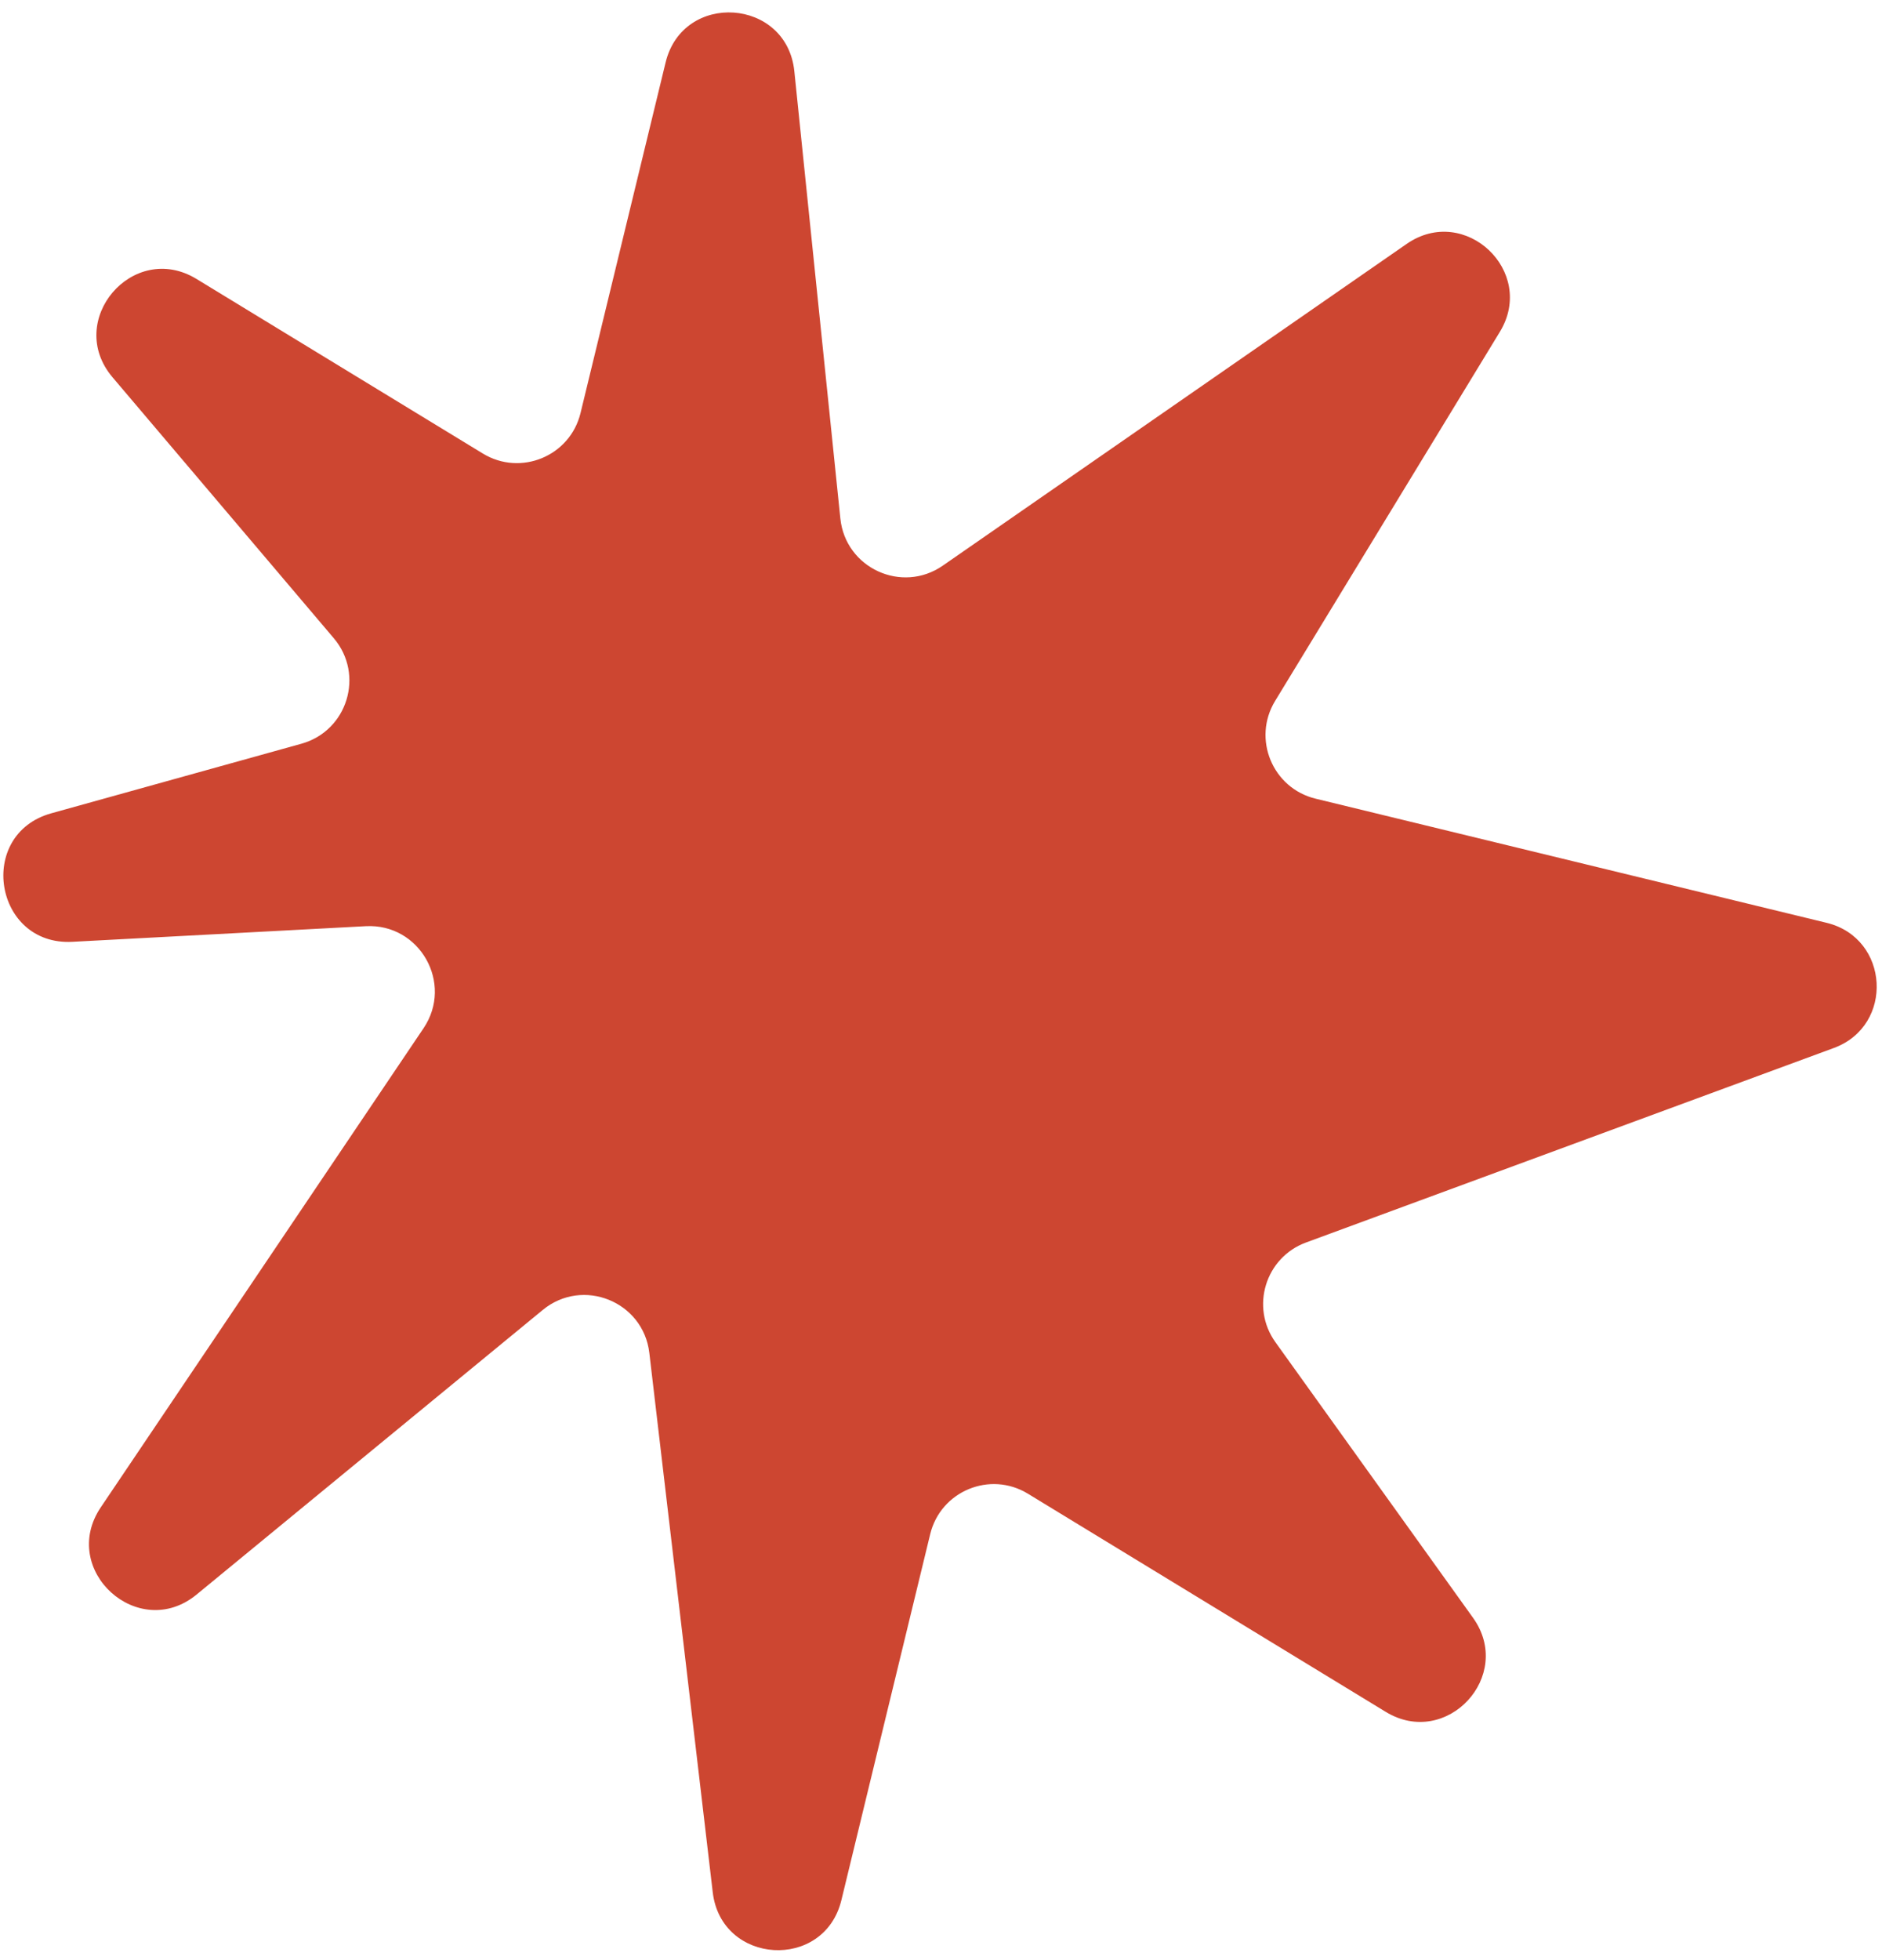 <svg width="147" height="153" viewBox="0 0 147 153" fill="none" xmlns="http://www.w3.org/2000/svg">
<path d="M51.989 4.877C53.344 -0.706 61.456 -0.155 62.044 5.559L65.639 40.475C66.038 44.345 70.441 46.37 73.639 44.154L109.872 19.04C114.413 15.893 120.026 21.185 117.152 25.903L99.597 54.715C97.796 57.672 99.392 61.527 102.757 62.344L142.68 72.037C147.588 73.229 147.98 80.059 143.24 81.805L102.008 96.991C98.838 98.159 97.651 102.025 99.62 104.77L115.053 126.281C118.301 130.807 112.996 136.527 108.238 133.628L80.285 116.597C77.328 114.796 73.473 116.392 72.656 119.757L65.72 148.325C64.374 153.866 56.339 153.379 55.672 147.716L50.718 105.607C50.246 101.591 45.519 99.687 42.394 102.254L15.36 124.467C10.805 128.21 4.579 122.546 7.874 117.658L33.083 80.263C35.442 76.763 32.786 72.074 28.572 72.298L5.653 73.518C-0.451 73.843 -1.878 65.123 4.011 63.485L23.544 58.055C27.139 57.055 28.487 52.666 26.073 49.82L8.79 29.451C5.034 25.024 10.392 18.756 15.35 21.776L37.715 35.403C40.672 37.204 44.527 35.608 45.344 32.243L51.989 4.877Z" fill="#CD4631"/>
</svg>
